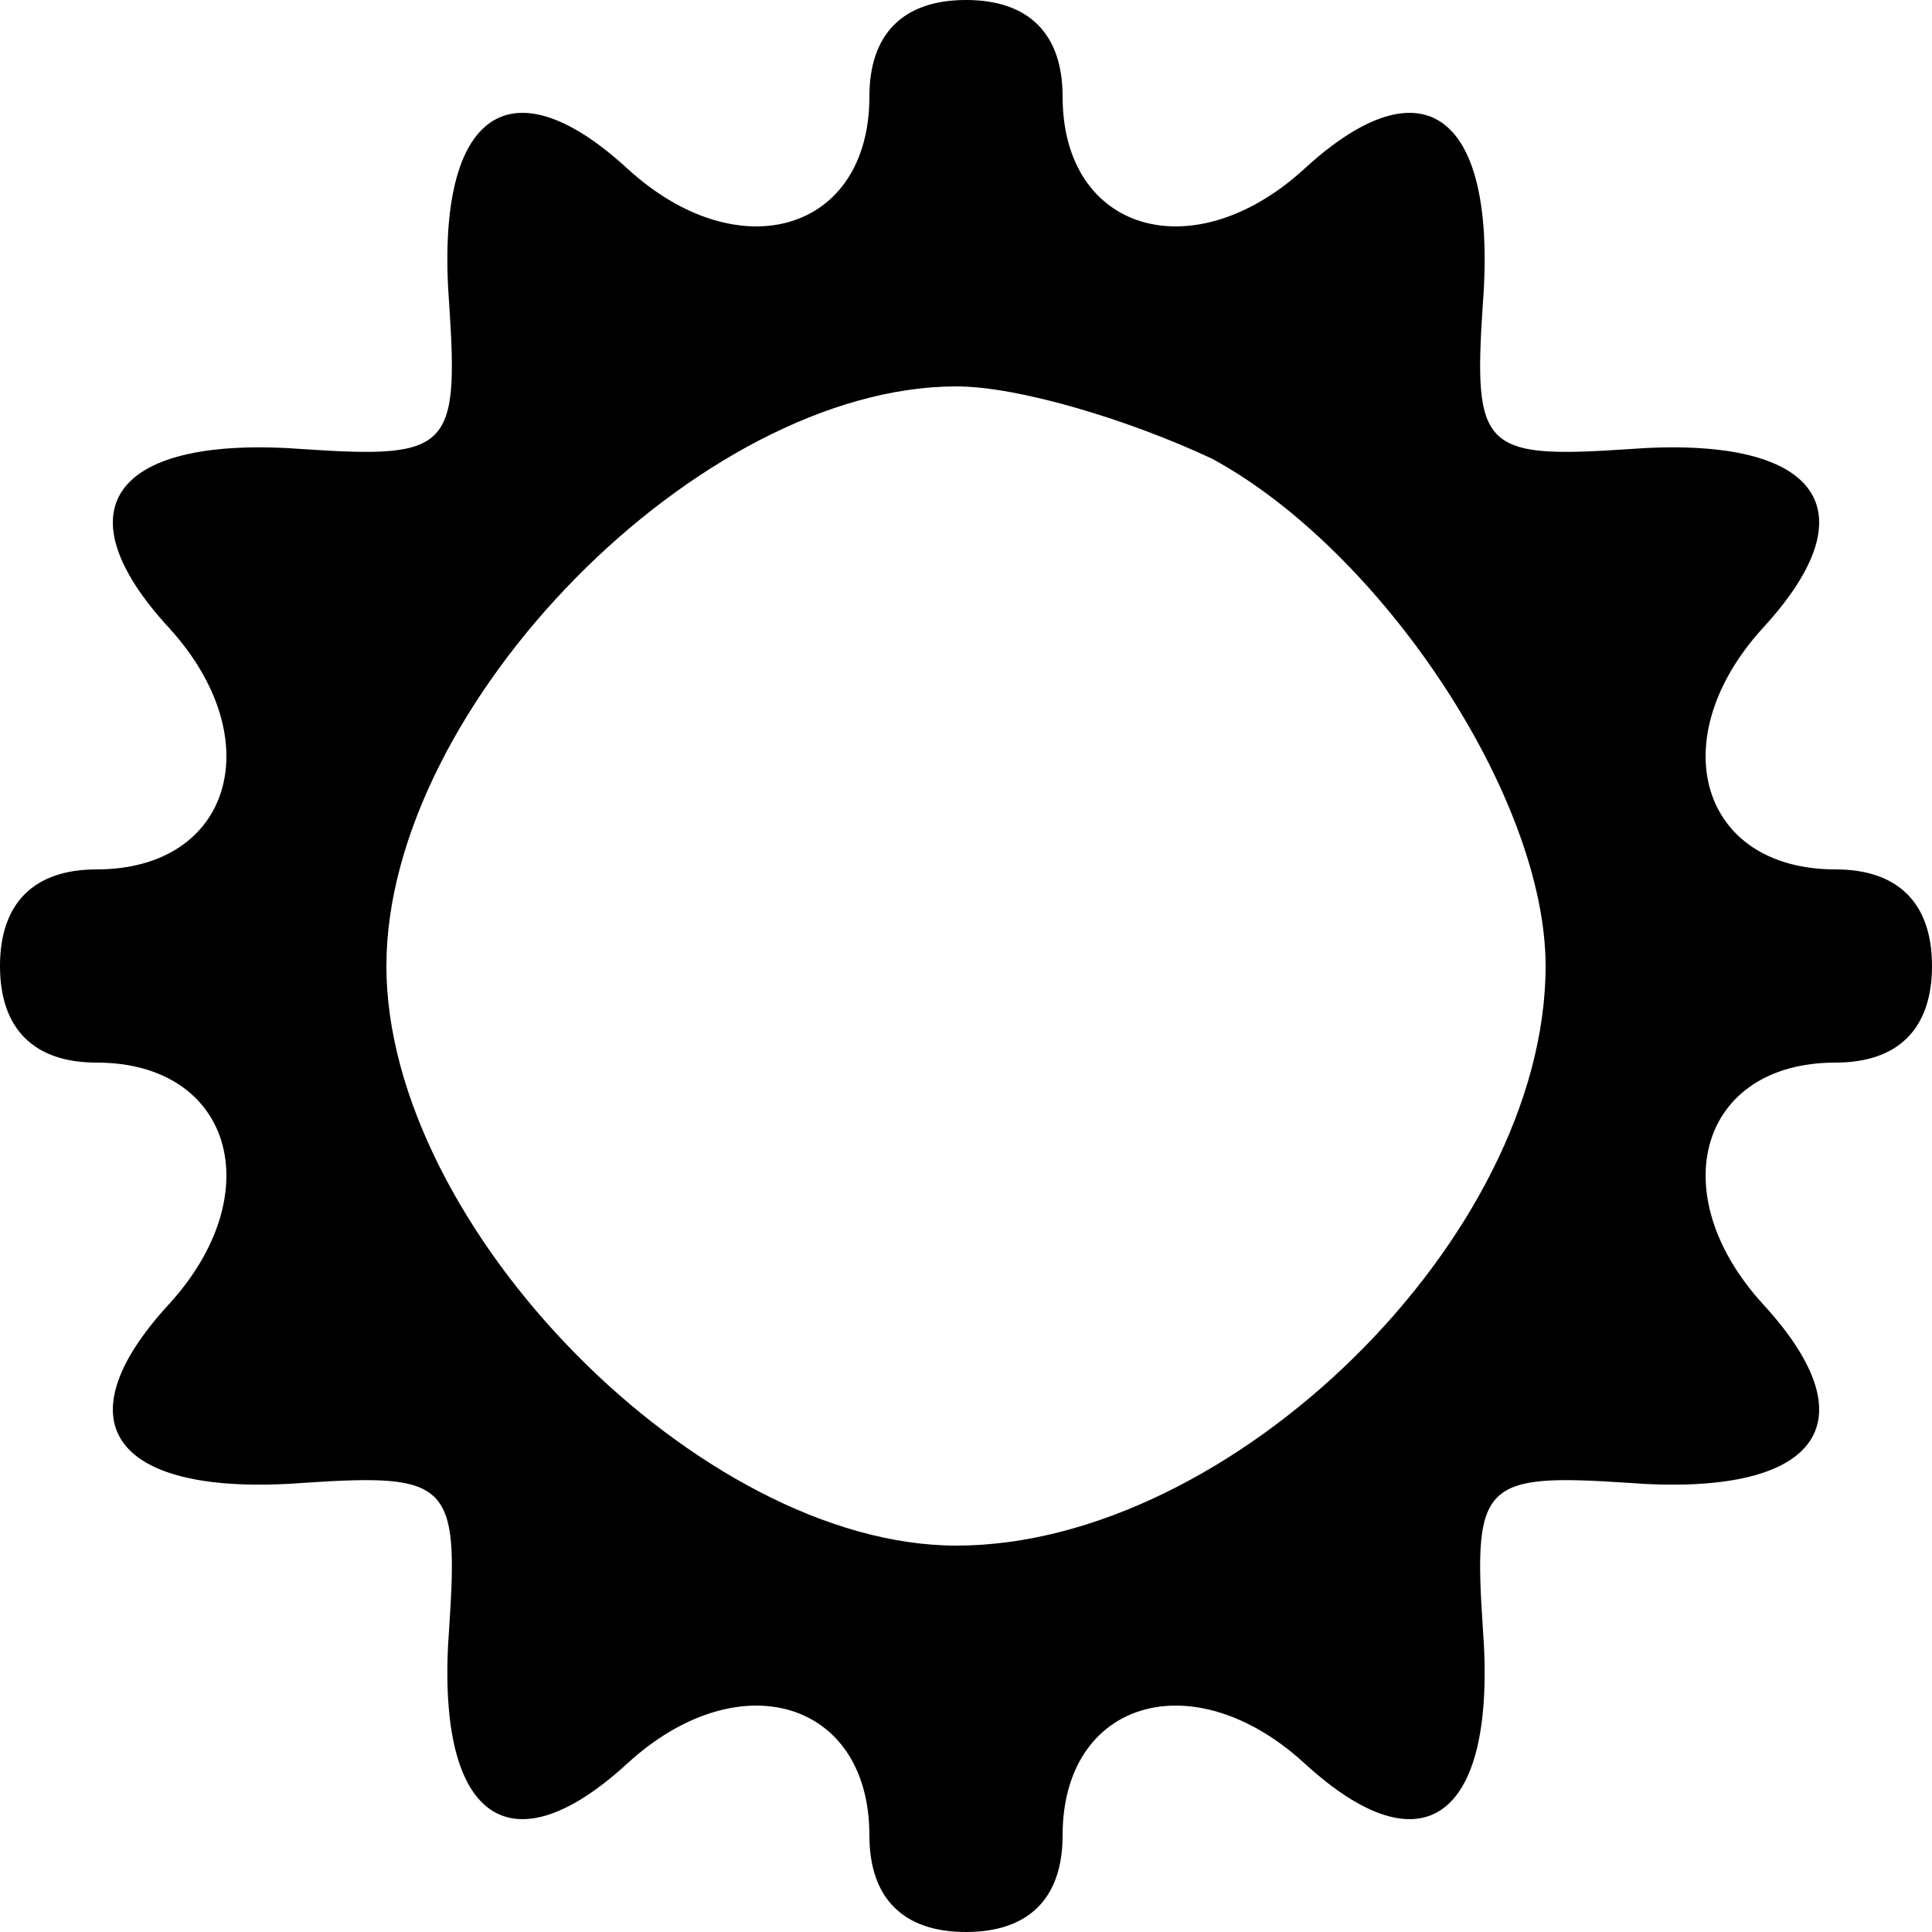 <?xml version="1.0" standalone="no"?>
<!DOCTYPE svg PUBLIC "-//W3C//DTD SVG 20010904//EN"
 "http://www.w3.org/TR/2001/REC-SVG-20010904/DTD/svg10.dtd">
<svg version="1.0" xmlns="http://www.w3.org/2000/svg"
 width="40pt" height="40pt" viewBox="0 0 40 40"
 preserveAspectRatio="xMidYMid meet">
<g transform="translate(0,40) scale(0.1,-0.1)"
fill="#000000" stroke="none">
<path d="M180 380 c0 -28 -27 -36 -50 -15 -25 23 -40 11 -37 -28 2 -30 0 -32
-30 -30 -39 3 -51 -12 -28 -37 21 -23 13 -50 -15 -50 -13 0 -20 -7 -20 -20 0
-13 7 -20 20 -20 28 0 36 -27 15 -50 -23 -25 -11 -40 28 -37 30 2 32 0 30 -30
-3 -39 12 -51 37 -28 23 21 50 13 50 -15 0 -13 7 -20 20 -20 13 0 20 7 20 20
0 28 27 36 50 15 25 -23 40 -11 37 28 -2 30 0 32 30 30 39 -3 51 12 28 37 -21
23 -13 50 15 50 13 0 20 7 20 20 0 13 -7 20 -20 20 -28 0 -36 27 -15 50 23 25
11 40 -28 37 -30 -2 -32 0 -30 30 3 39 -12 51 -37 28 -23 -21 -50 -13 -50 15
0 13 -7 20 -20 20 -13 0 -20 -7 -20 -20z m71 -75 c35 -19 69 -70 69 -105 0
-56 -65 -120 -122 -120 -53 0 -118 66 -118 120 0 54 65 120 118 120 13 0 36
-7 53 -15z"/>
</g>
</svg>
